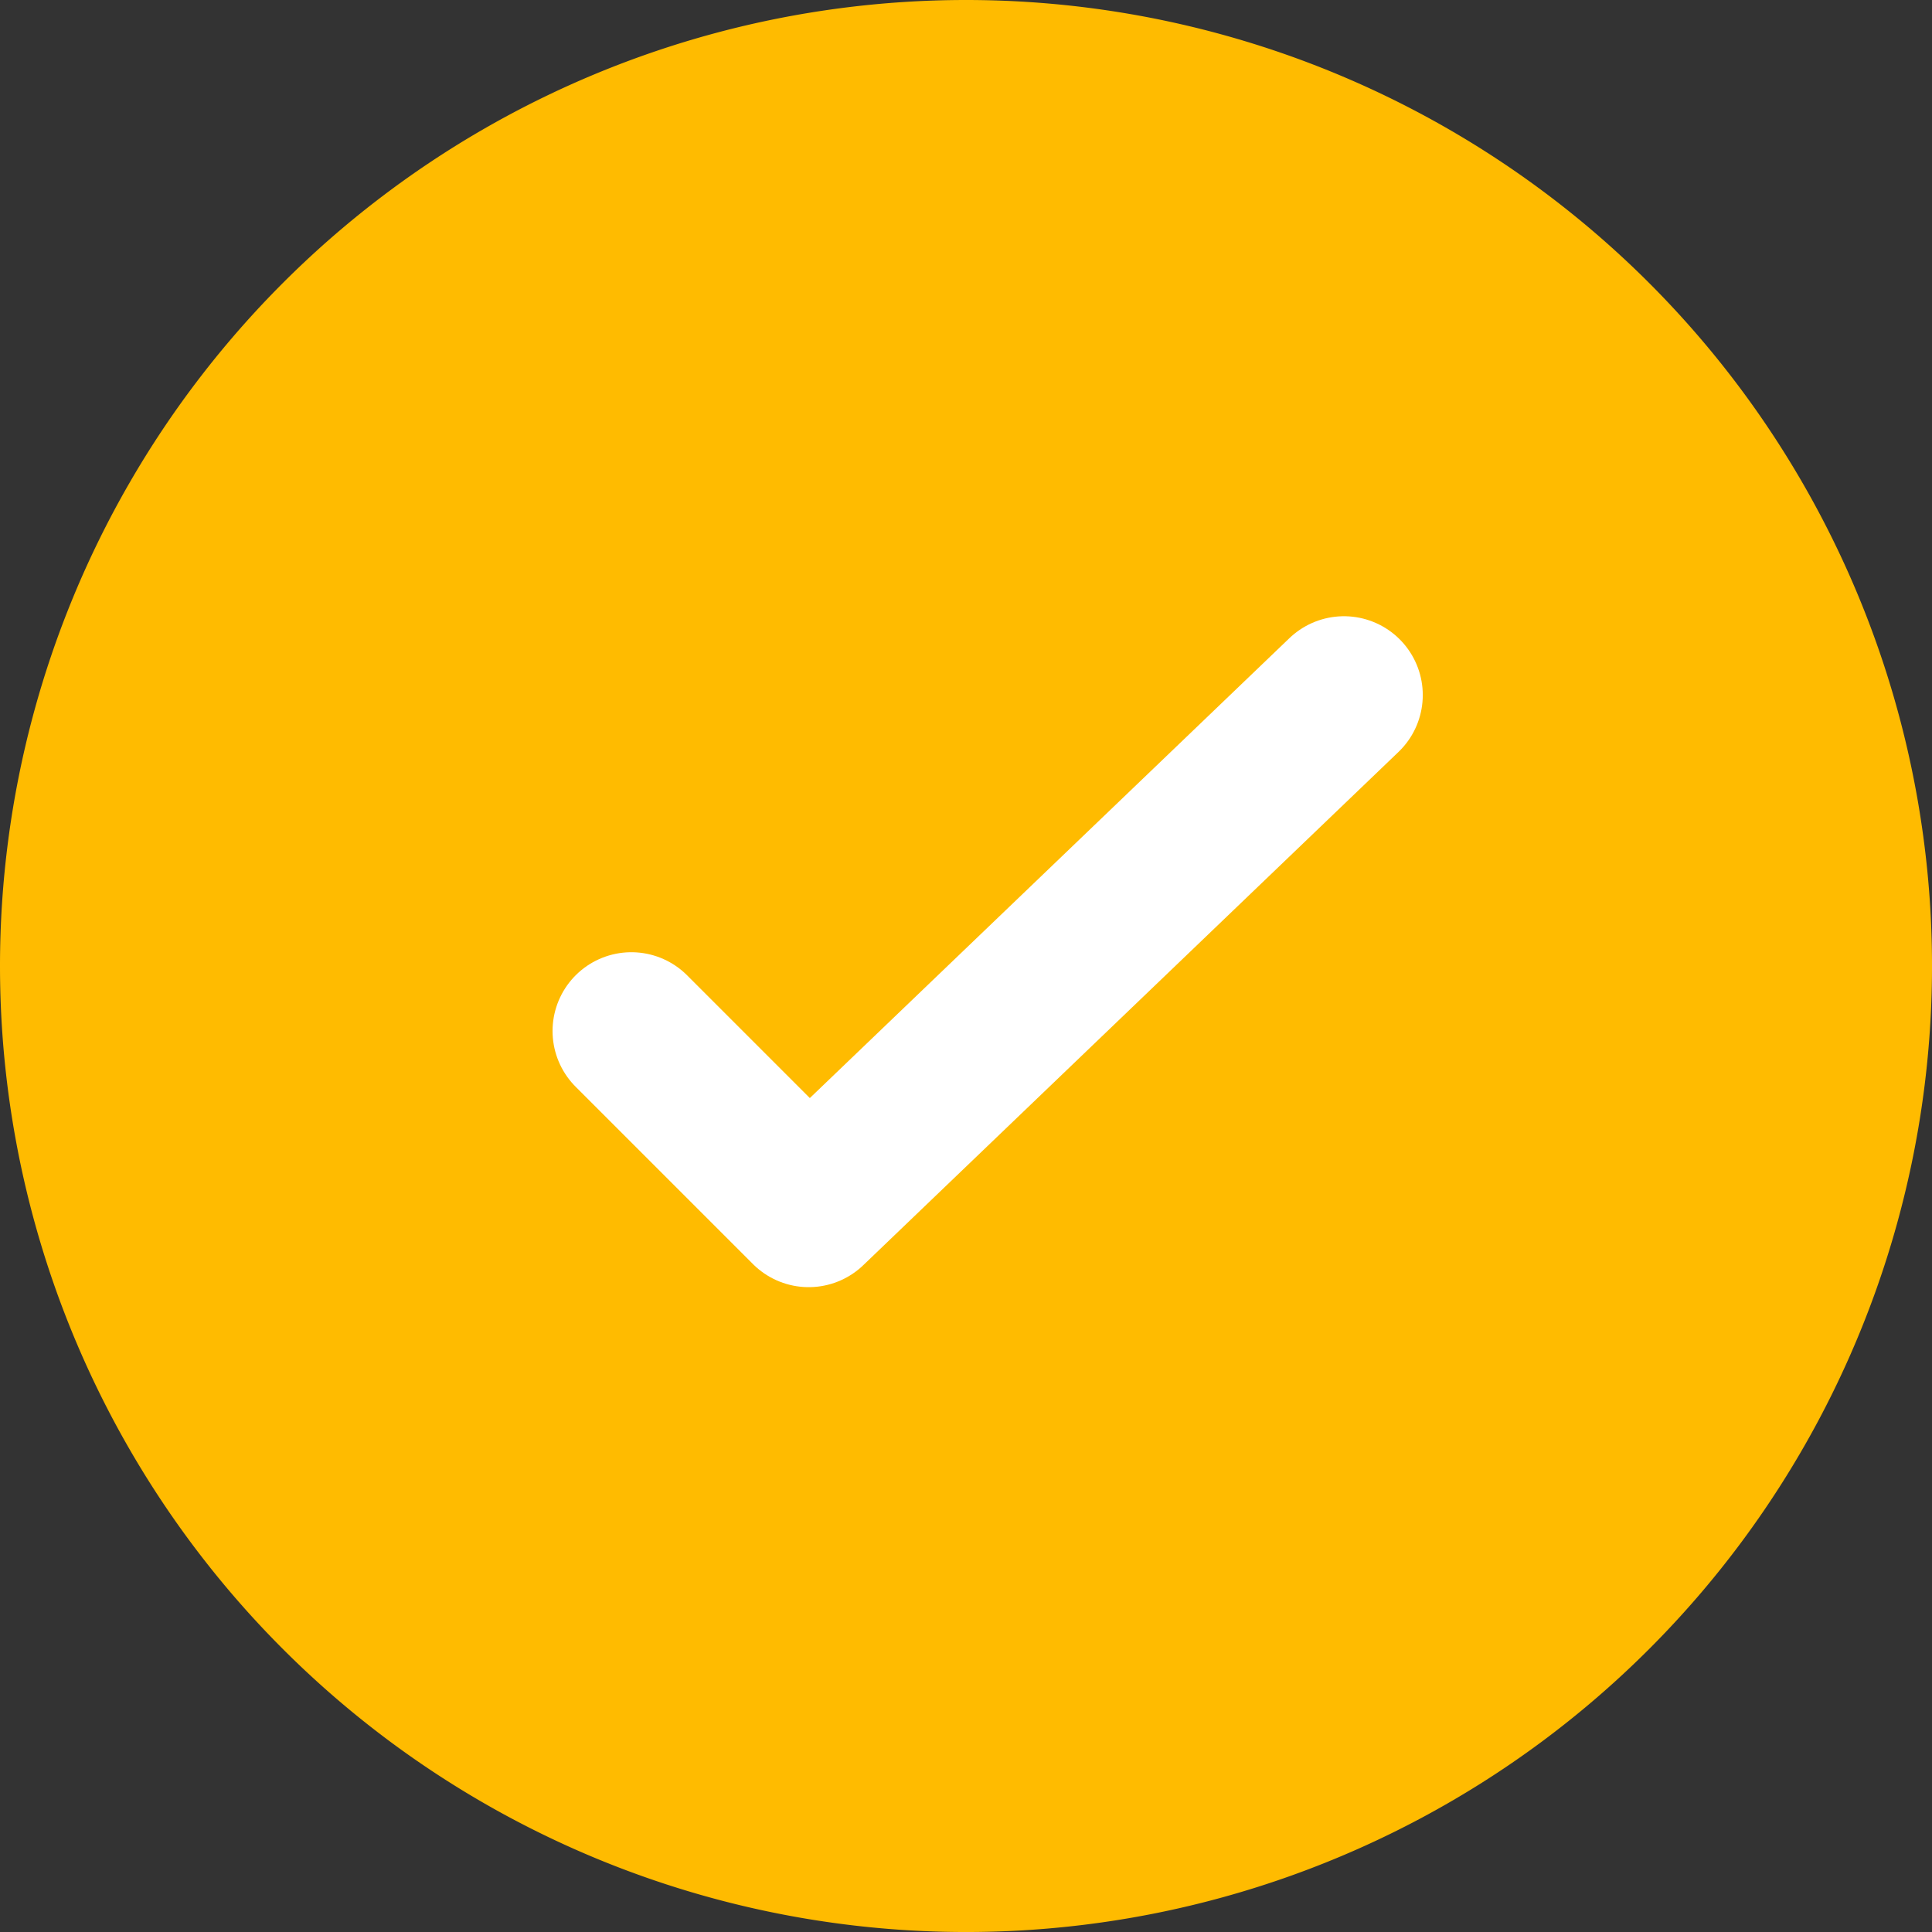 <svg xmlns="http://www.w3.org/2000/svg" width="98.059" height="98.059" viewBox="0 0 98.059 98.059">
    <rect x="0" y="0" width="98.059" height="98.059" fill="#333333" stroke="none"/>
    <g>
        <path fill="#fb0" d="M49.03 0A49.03 49.03 0 1 1 0 49.03 49.03 49.03 0 0 1 49.03 0z" transform="translate(-427 -939) translate(427 939)"/>
        <path fill="none" stroke="#fff" stroke-linecap="round" stroke-linejoin="round" stroke-width="8px" d="M4690.574 4416.492l9 9 27.168-26.053" transform="translate(-427 -939) translate(-4231.529 -3425.162)"/>
    </g>
</svg>
